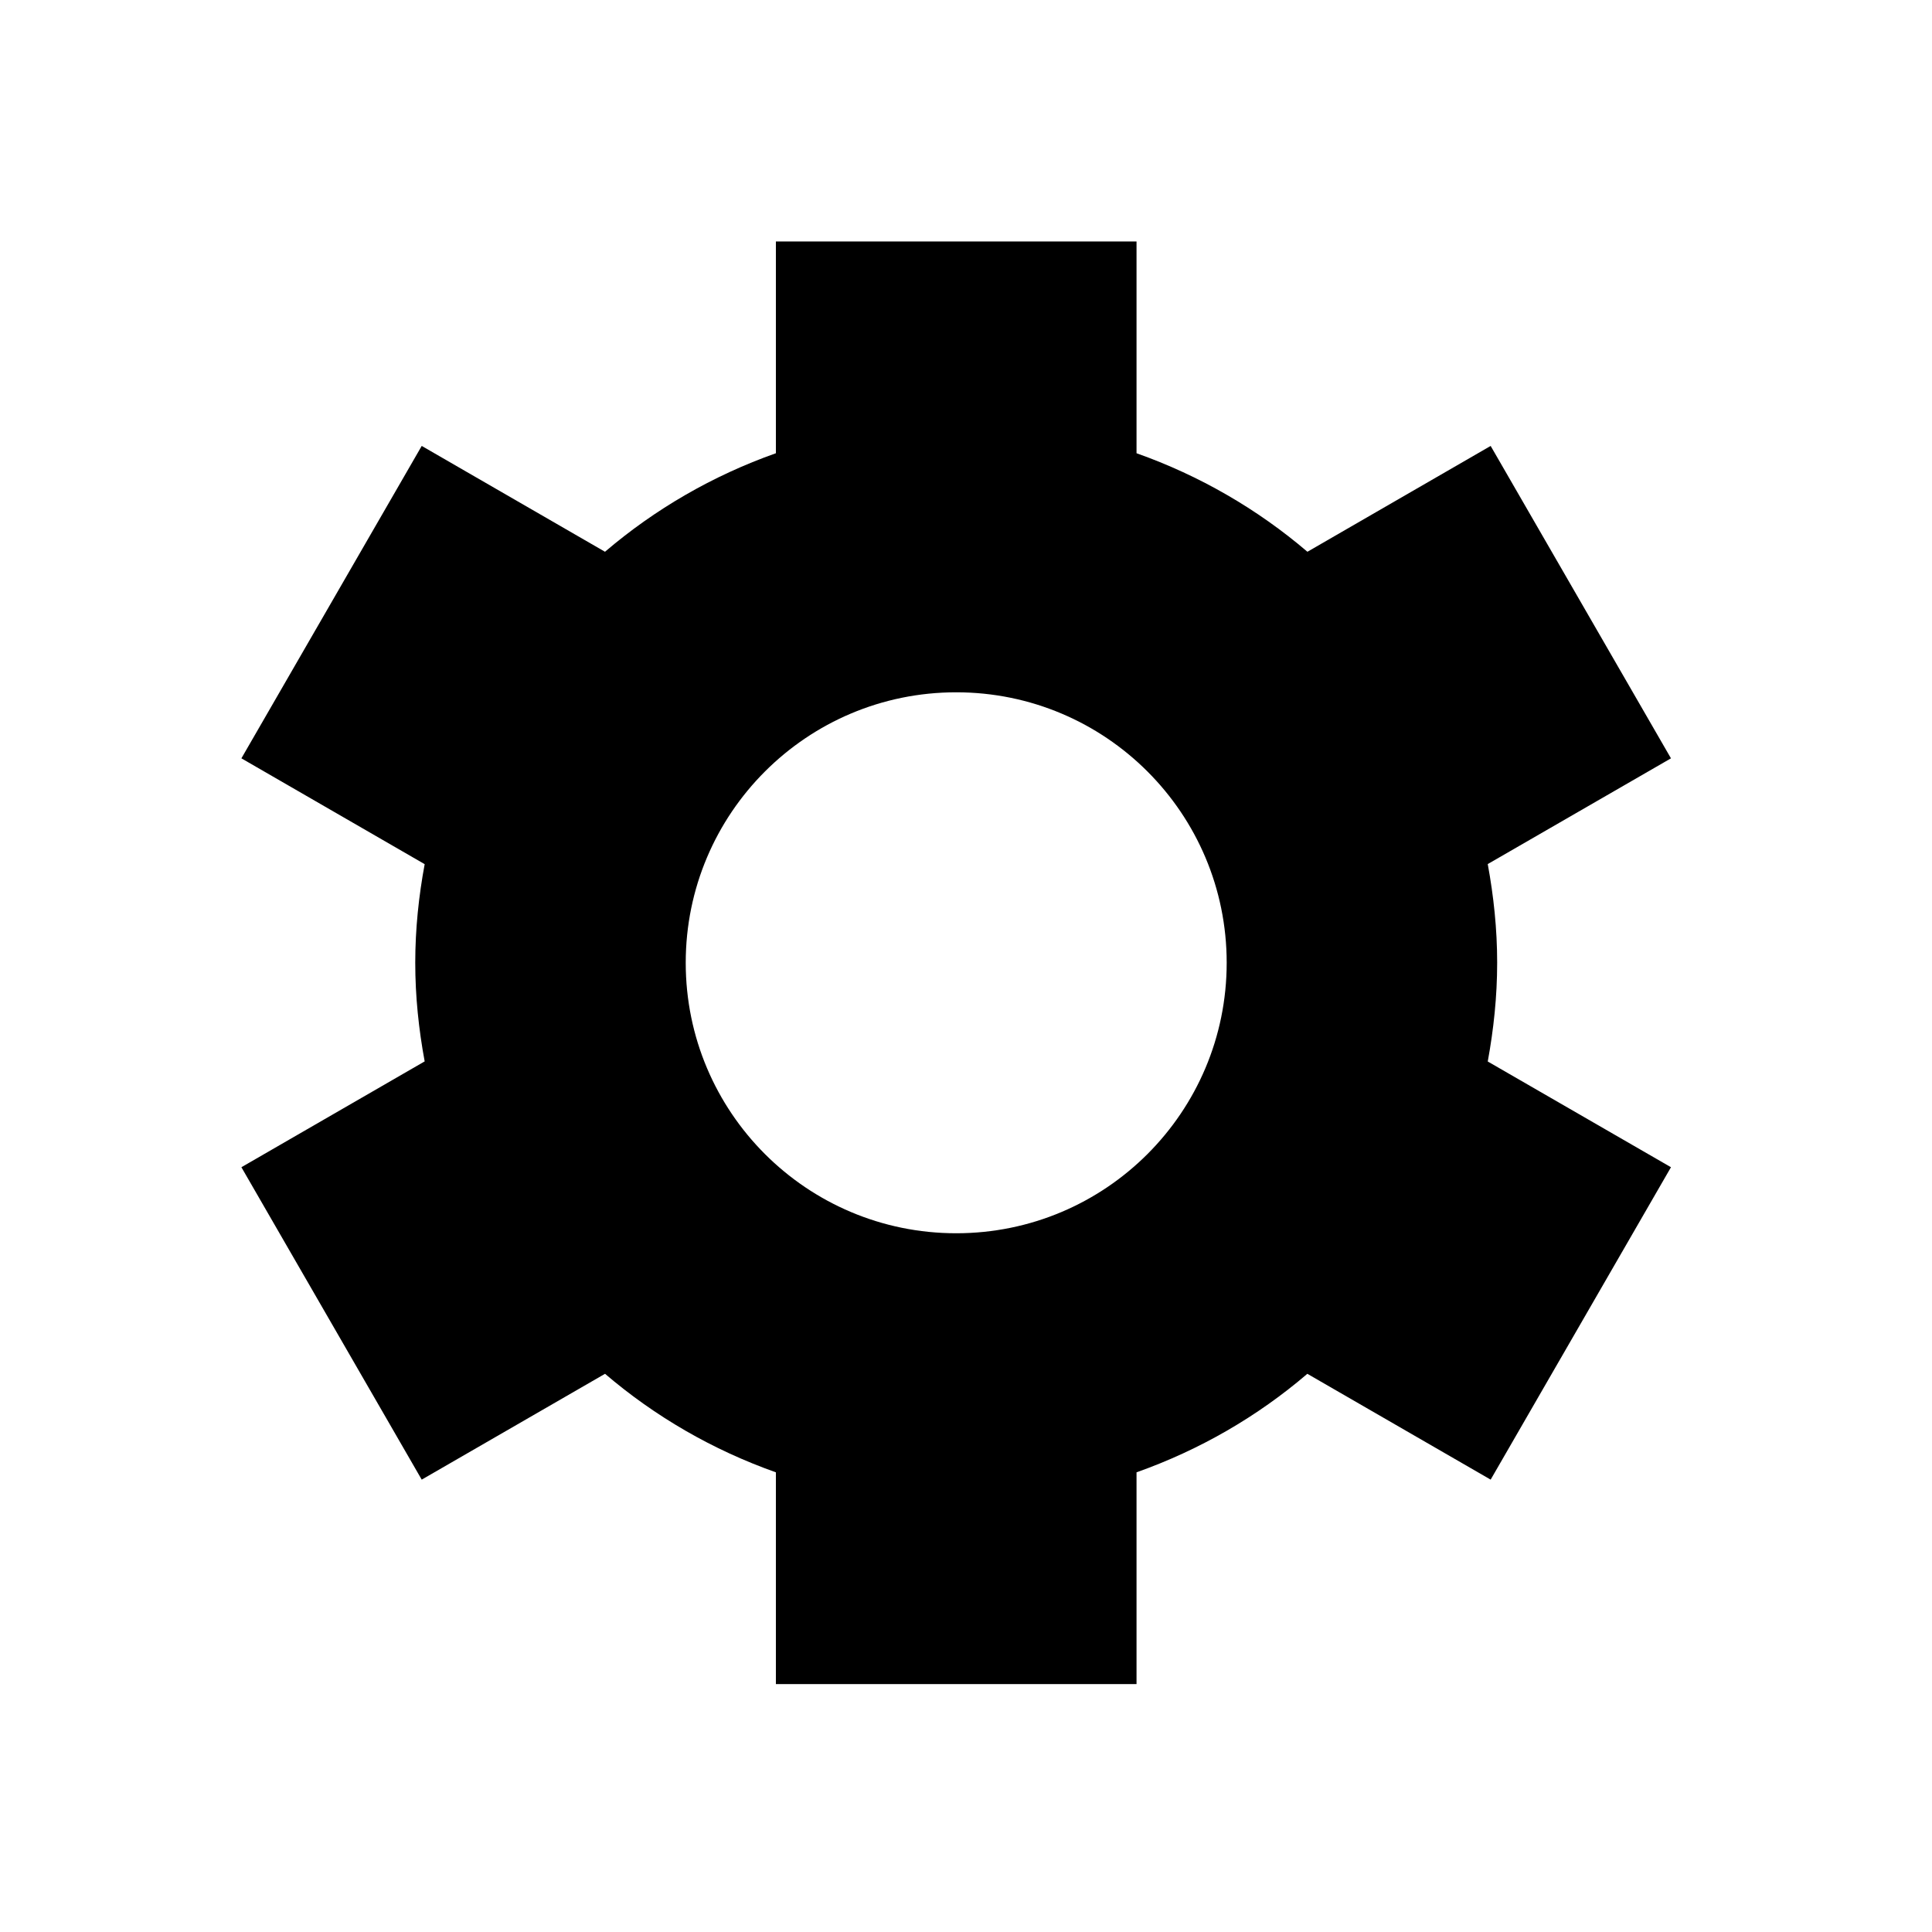 <?xml version="1.0" encoding="UTF-8"?>
<svg width="24" height="24" version="1.1" viewBox="0 0 24 24" xmlns="http://www.w3.org/2000/svg">
 <g transform="translate(0,-290.65)" display="none">
  <path d="m11.892 294.65a8 8 89.237 0 0-7.893 8.107 8 8 89.237 0 0 8.107 7.893 8 8 89.237 0 0 7.893-8.107 8 8 89.237 0 0-8.107-7.893zm0.107 1a7 7 0 0 1 7 7 7 7 0 0 1-7 7 7 7 0 0 1-7-7 7 7 0 0 1 7-7z"/>
  <path transform="translate(0,290.65)" d="m7 4.019v0.98h-2v2h-0.957v10h0.957v2h2v1h10v-1h2v-2h1v-10h-1v-2h-2v-0.98z" fill-opacity=".275" opacity=".544"/>
  <rect x="-6" y="284.65" width="36" height="36" fill="none" stroke="#000000" stroke-width=".05"/>
  <circle cx="12" cy="302.65" r="18" fill="none" stroke="#000000" stroke-width=".05"/>
 </g>
 <g>
  <g transform="matrix(.035 0 0 .035 2.918 3)">
   <path d="m448.01 256c0-12-1.25-23.656-3.344-35.031l65.031-37.531-64-110.88-65.031 37.563c-17.719-15.126-38.25-27.032-60.656-34.97v-75.156h-128v75.156c-22.422 7.938-42.938 19.844-60.656 34.969l-65.047-37.562-64 110.88 65.047 37.562c-2.109 11.344-3.344 23-3.344 35 0 11.969 1.234 23.625 3.344 35l-65.047 37.562 64 110.88 65.063-37.562c17.719 15.156 38.219 27.031 60.641 34.969v75.156h128v-75.156c22.406-7.938 42.939-19.812 60.625-34.969l65.064 37.562 64-110.88-65.031-37.53c2.091-11.376 3.341-23.063 3.341-35.032zm-192 96c-53.031 0-96-42.969-96-96s42.969-96 96-96c53.032 0 96 42.969 96 96s-42.968 96-96 96z"/>
  </g>
 </g>
</svg>

